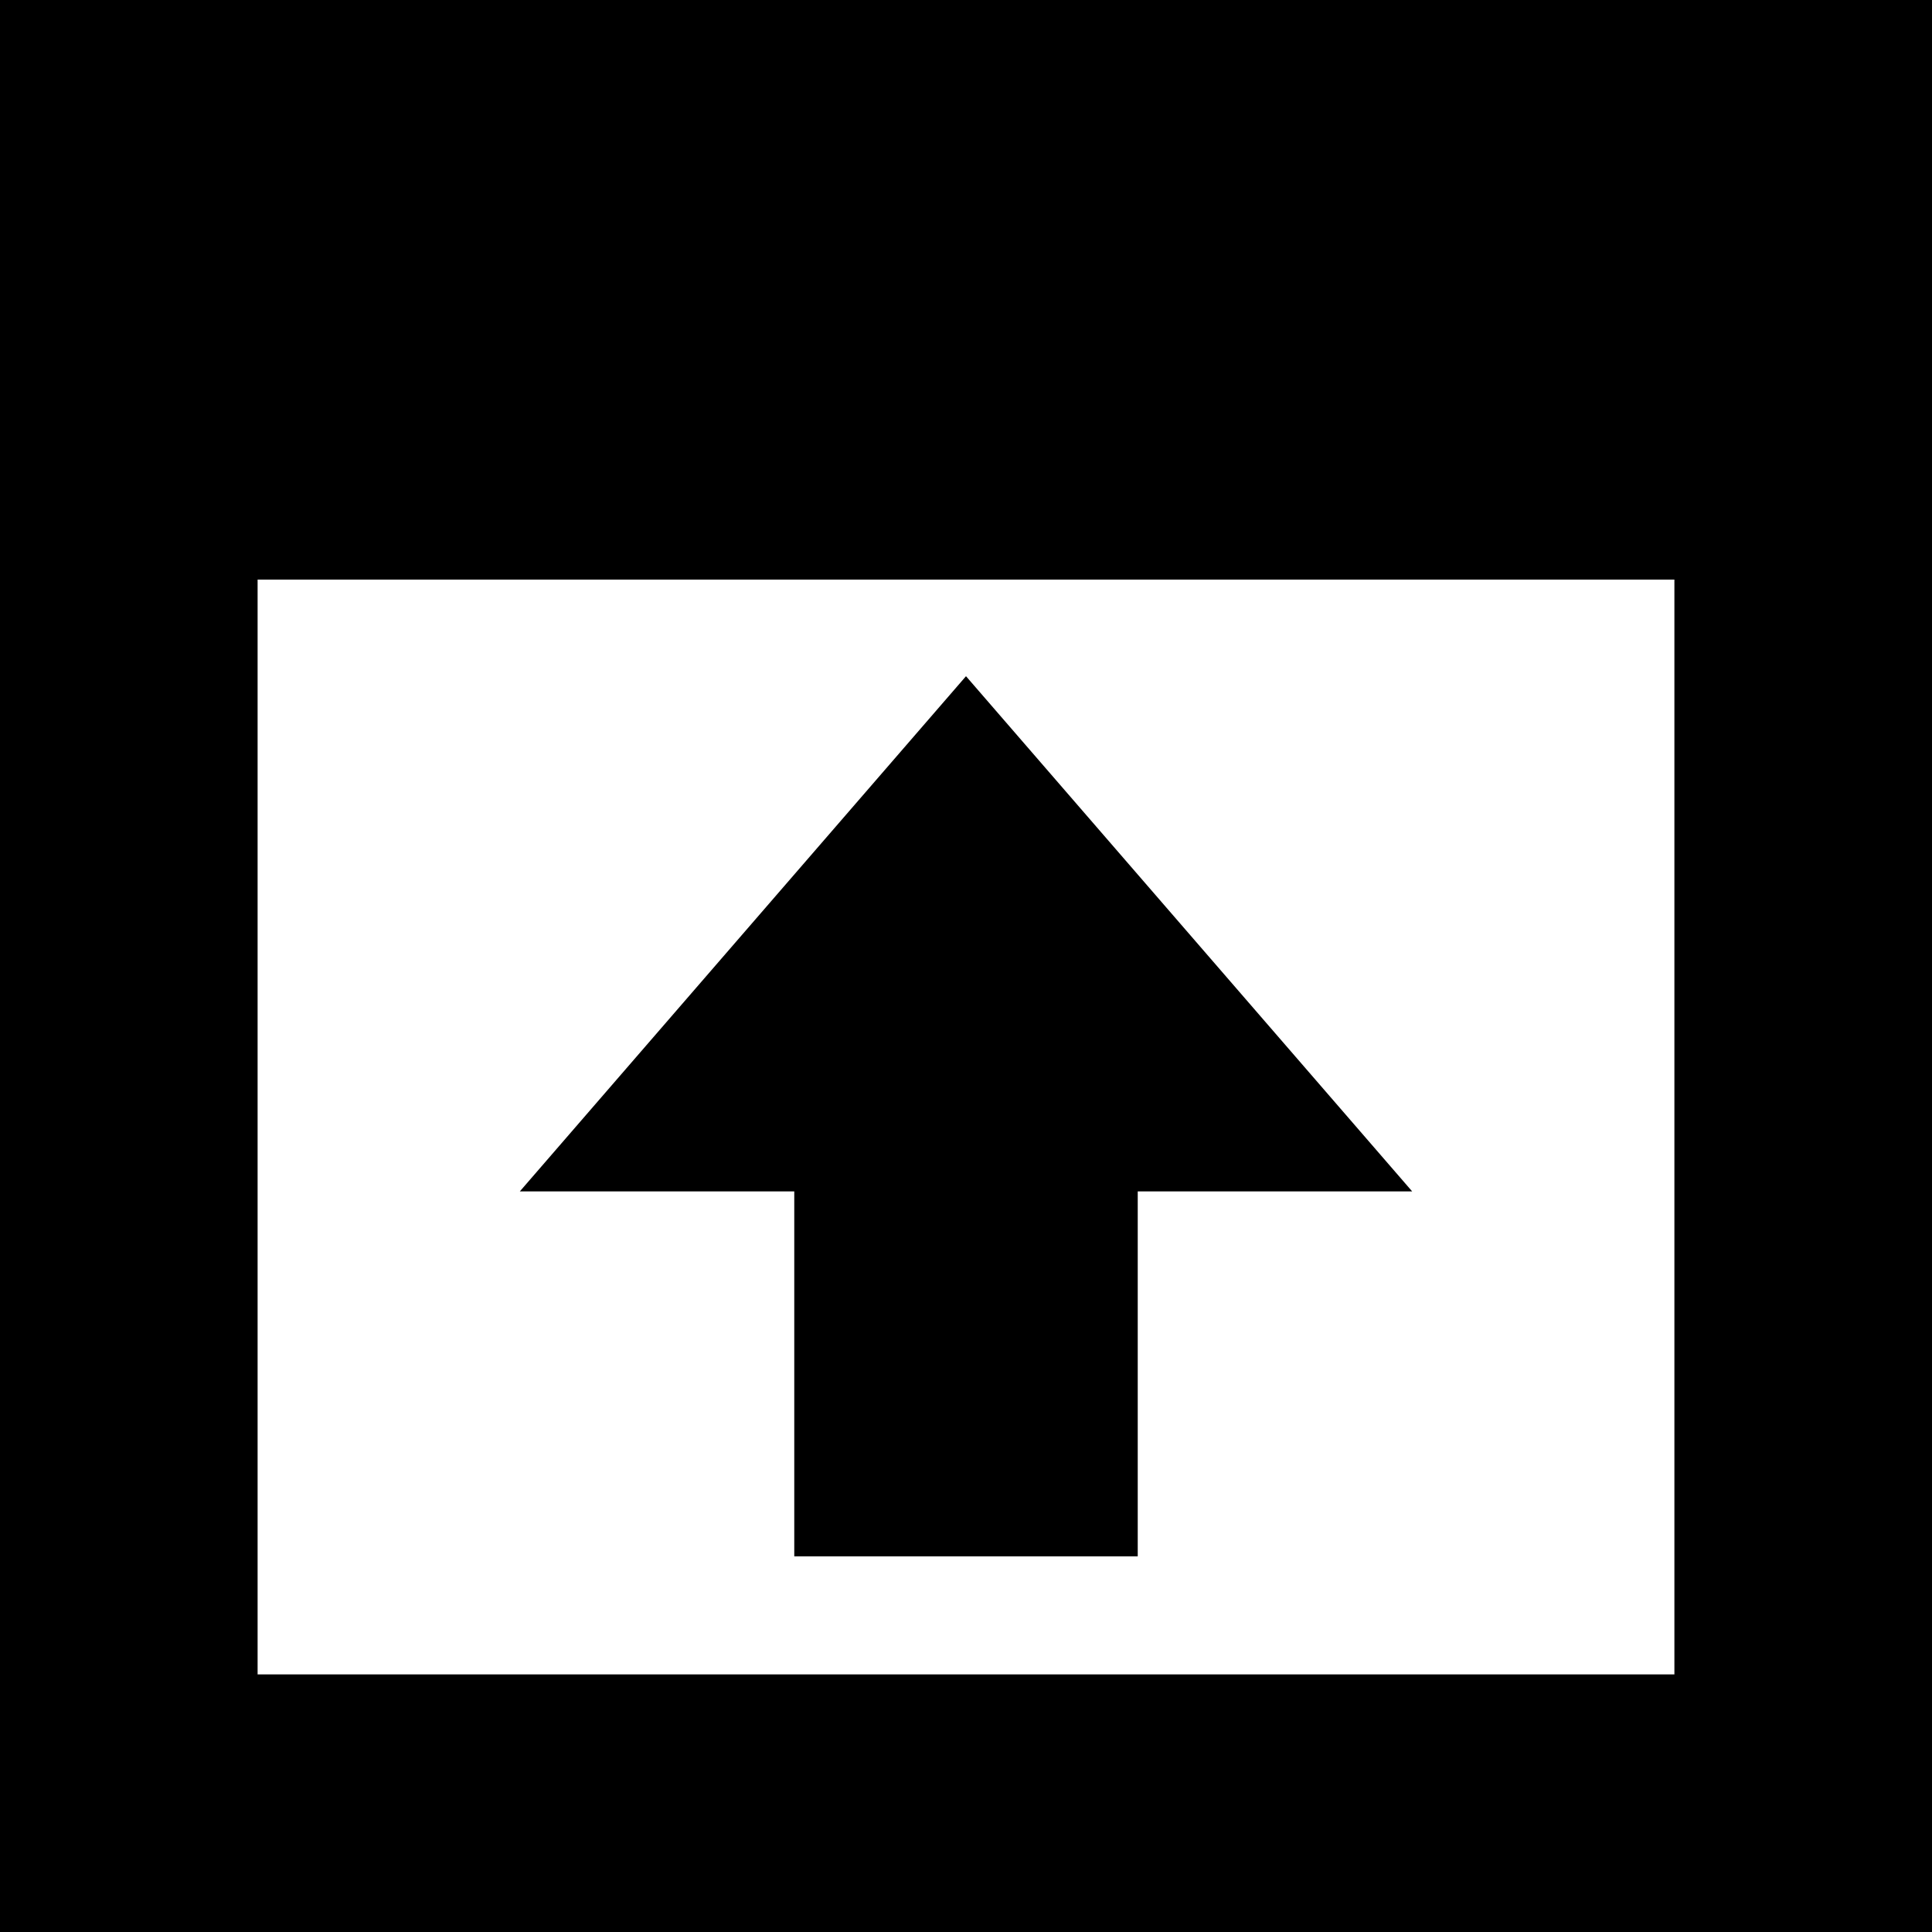 <svg width="180" height="180" viewBox="0 0 180 180" fill="none" xmlns="http://www.w3.org/2000/svg">
<rect x="12" y="12" width="156" height="156" stroke="black" stroke-width="24"/>
<rect width="180" height="54" fill="black"/>
<path d="M90 63L131.569 111H48.431L90 63Z" fill="black"/>
<rect x="74" y="101.336" width="32" height="43.664" fill="black"/>
</svg>
